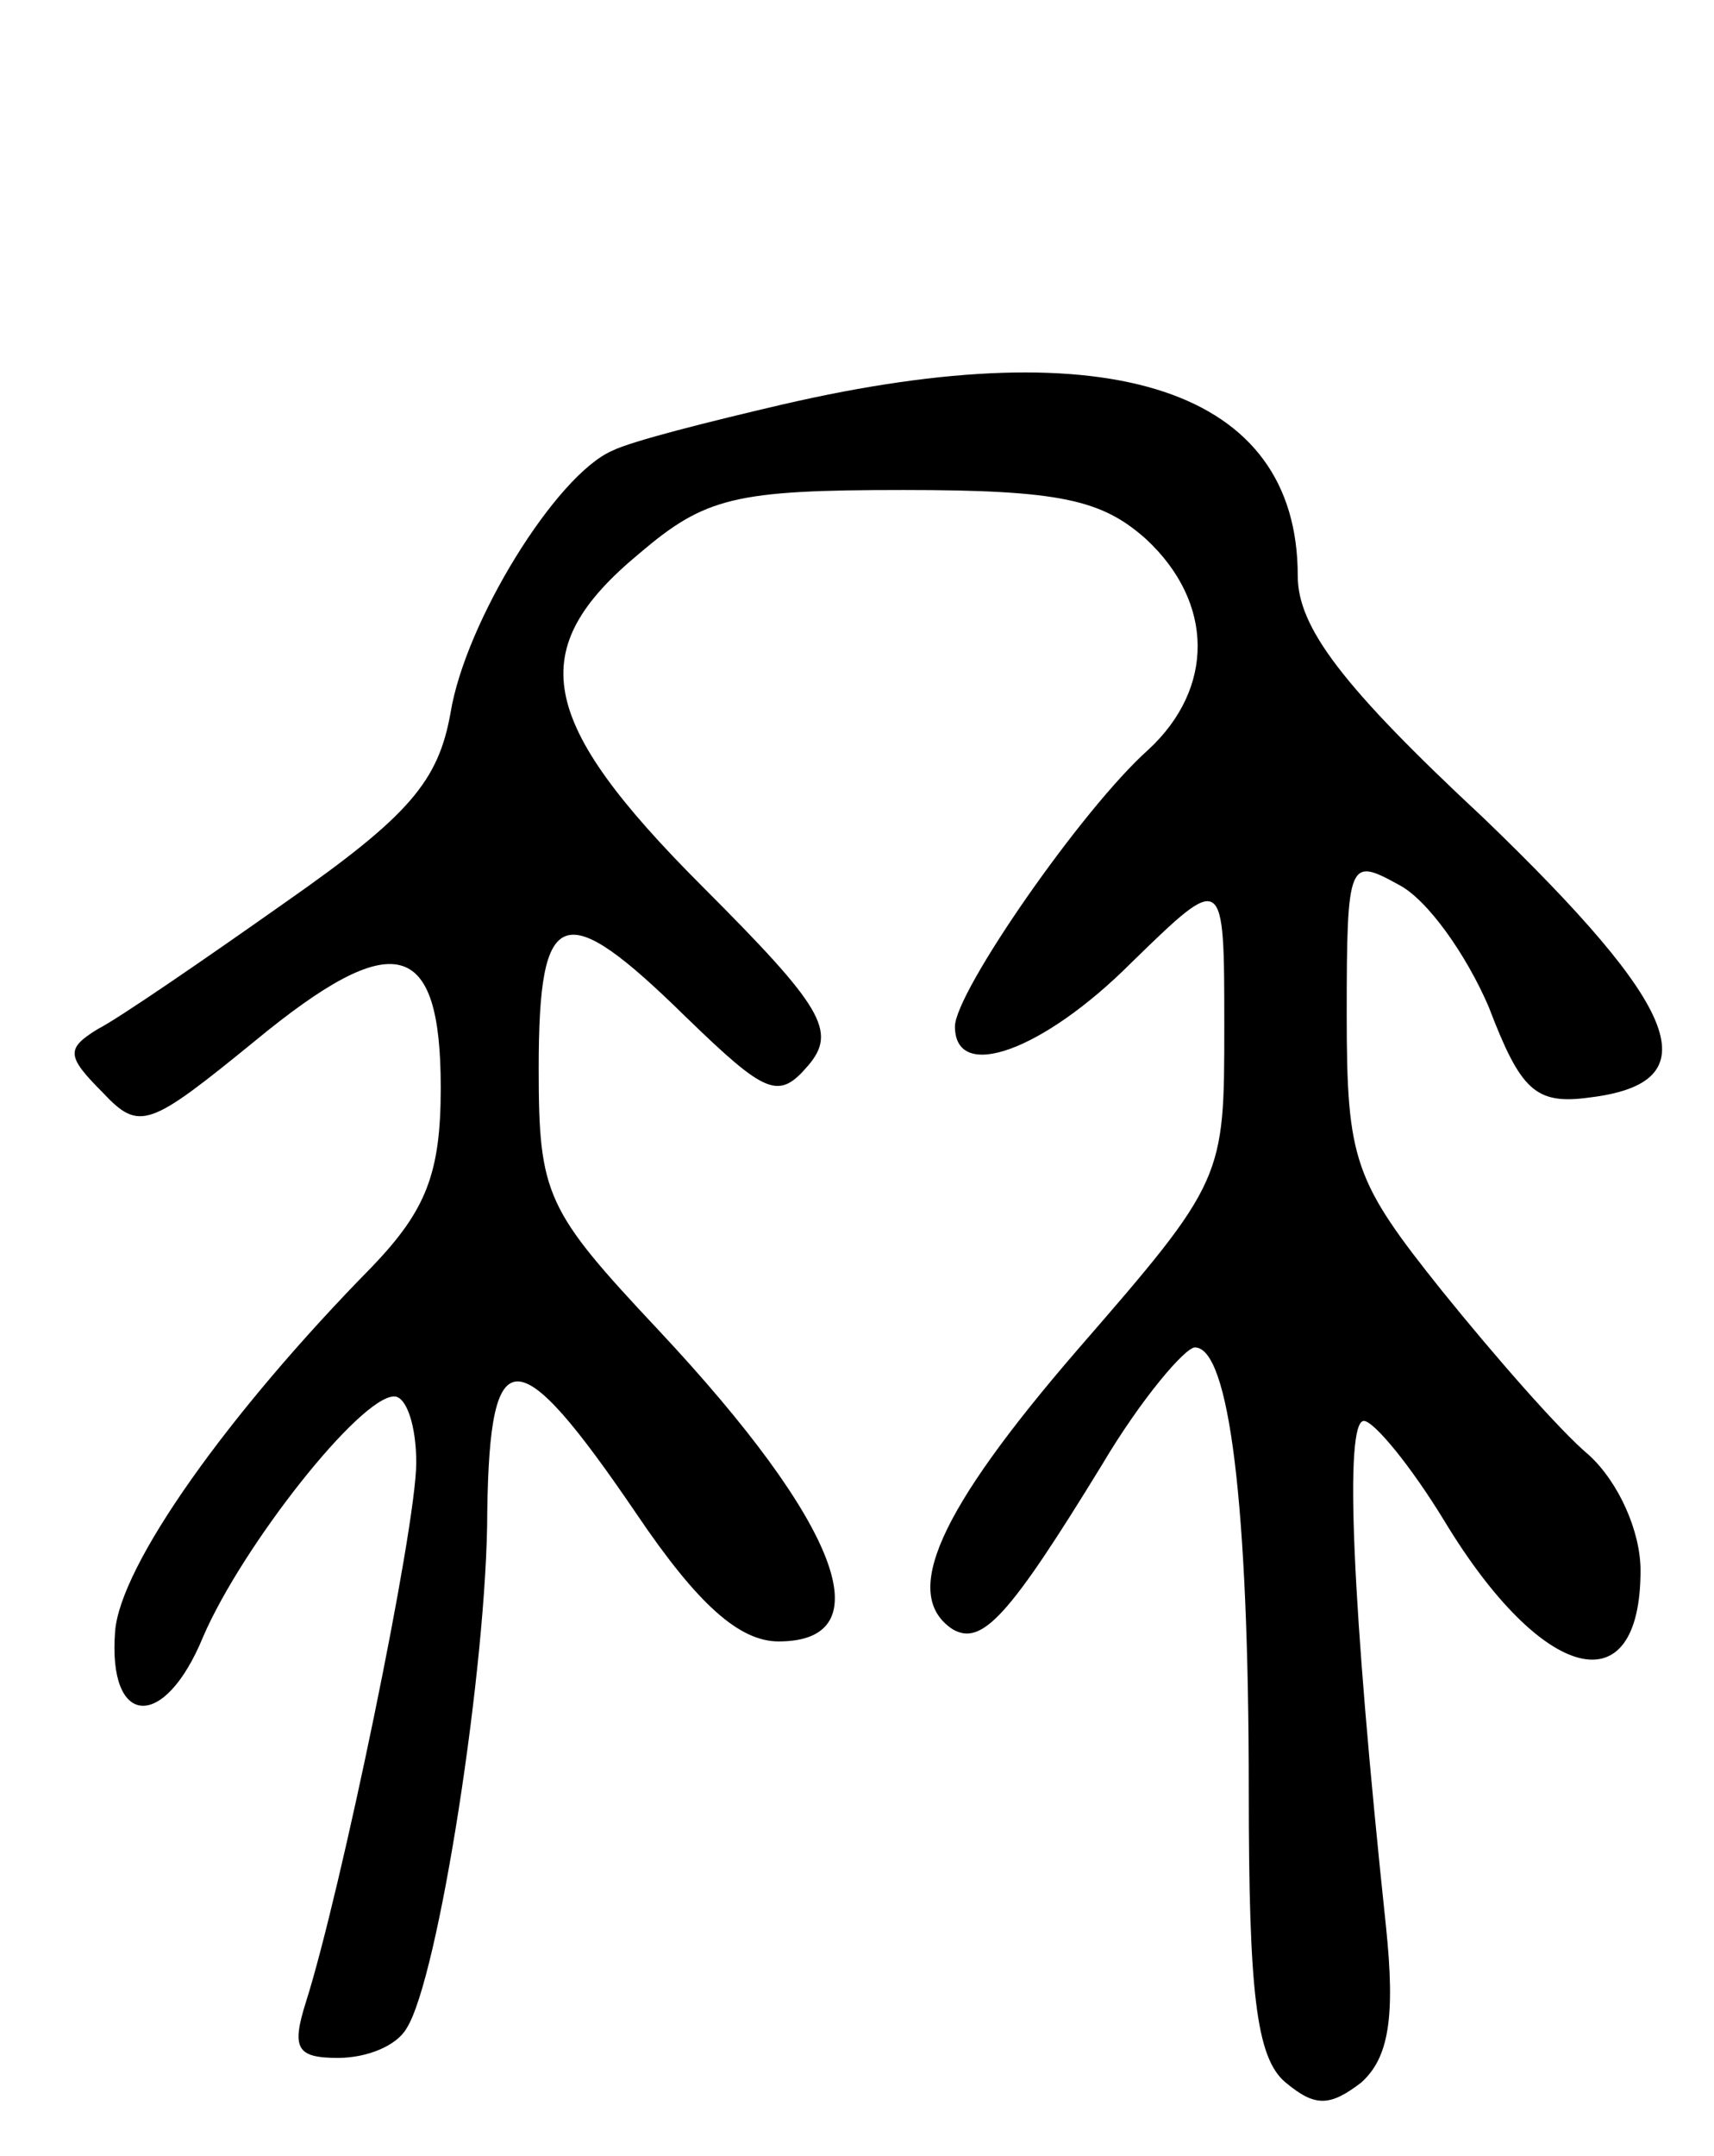 <svg version="1.0" xmlns="http://www.w3.org/2000/svg"
 width="70pt" height="88pt" viewBox="0 0 70 88"
 preserveAspectRatio="xMidYMid meet">
<g transform="translate(0,88) scale(0.1,-0.1)"
fill="#000000" stroke="none">
<path d="M320 715 c-30 -7 -62 -15 -70 -19 -23 -10 -60 -70 -66 -107 -5 -28
-17 -42 -67 -77 -34 -24 -69 -48 -77 -52 -13 -8 -13 -11 2 -26 15 -16 19 -14
62 21 57 47 76 42 76 -19 0 -35 -6 -50 -28 -73 -59 -60 -103 -122 -105 -149
-3 -39 20 -41 36 -2 16 37 64 98 78 98 5 0 9 -12 9 -27 0 -27 -31 -176 -45
-220 -6 -19 -4 -23 13 -23 12 0 24 5 28 12 13 20 33 149 33 211 1 71 12 71 61
-1 25 -37 42 -52 58 -52 43 0 25 48 -49 127 -46 49 -49 55 -49 107 0 67 10 70
60 21 33 -32 38 -34 50 -20 12 14 6 24 -43 73 -68 68 -73 97 -26 136 27 23 39
26 108 26 64 0 81 -4 99 -20 28 -26 28 -61 1 -86 -27 -24 -79 -99 -79 -113 0
-23 36 -10 72 26 38 37 38 37 38 -26 0 -62 0 -63 -60 -132 -57 -66 -72 -100
-51 -114 12 -7 23 5 61 67 16 27 34 48 38 48 14 0 22 -64 22 -181 0 -82 3
-109 15 -119 12 -10 18 -10 31 0 11 10 14 26 10 64 -14 132 -17 206 -9 206 4
0 19 -18 33 -41 40 -66 80 -76 80 -20 0 16 -9 36 -21 47 -12 10 -39 41 -60 67
-36 45 -39 53 -39 113 0 63 1 64 21 53 12 -6 28 -29 37 -50 13 -34 19 -40 41
-37 50 6 38 36 -43 114 -58 54 -76 78 -76 99 0 76 -76 101 -210 70z"/>
</g>
</svg>
